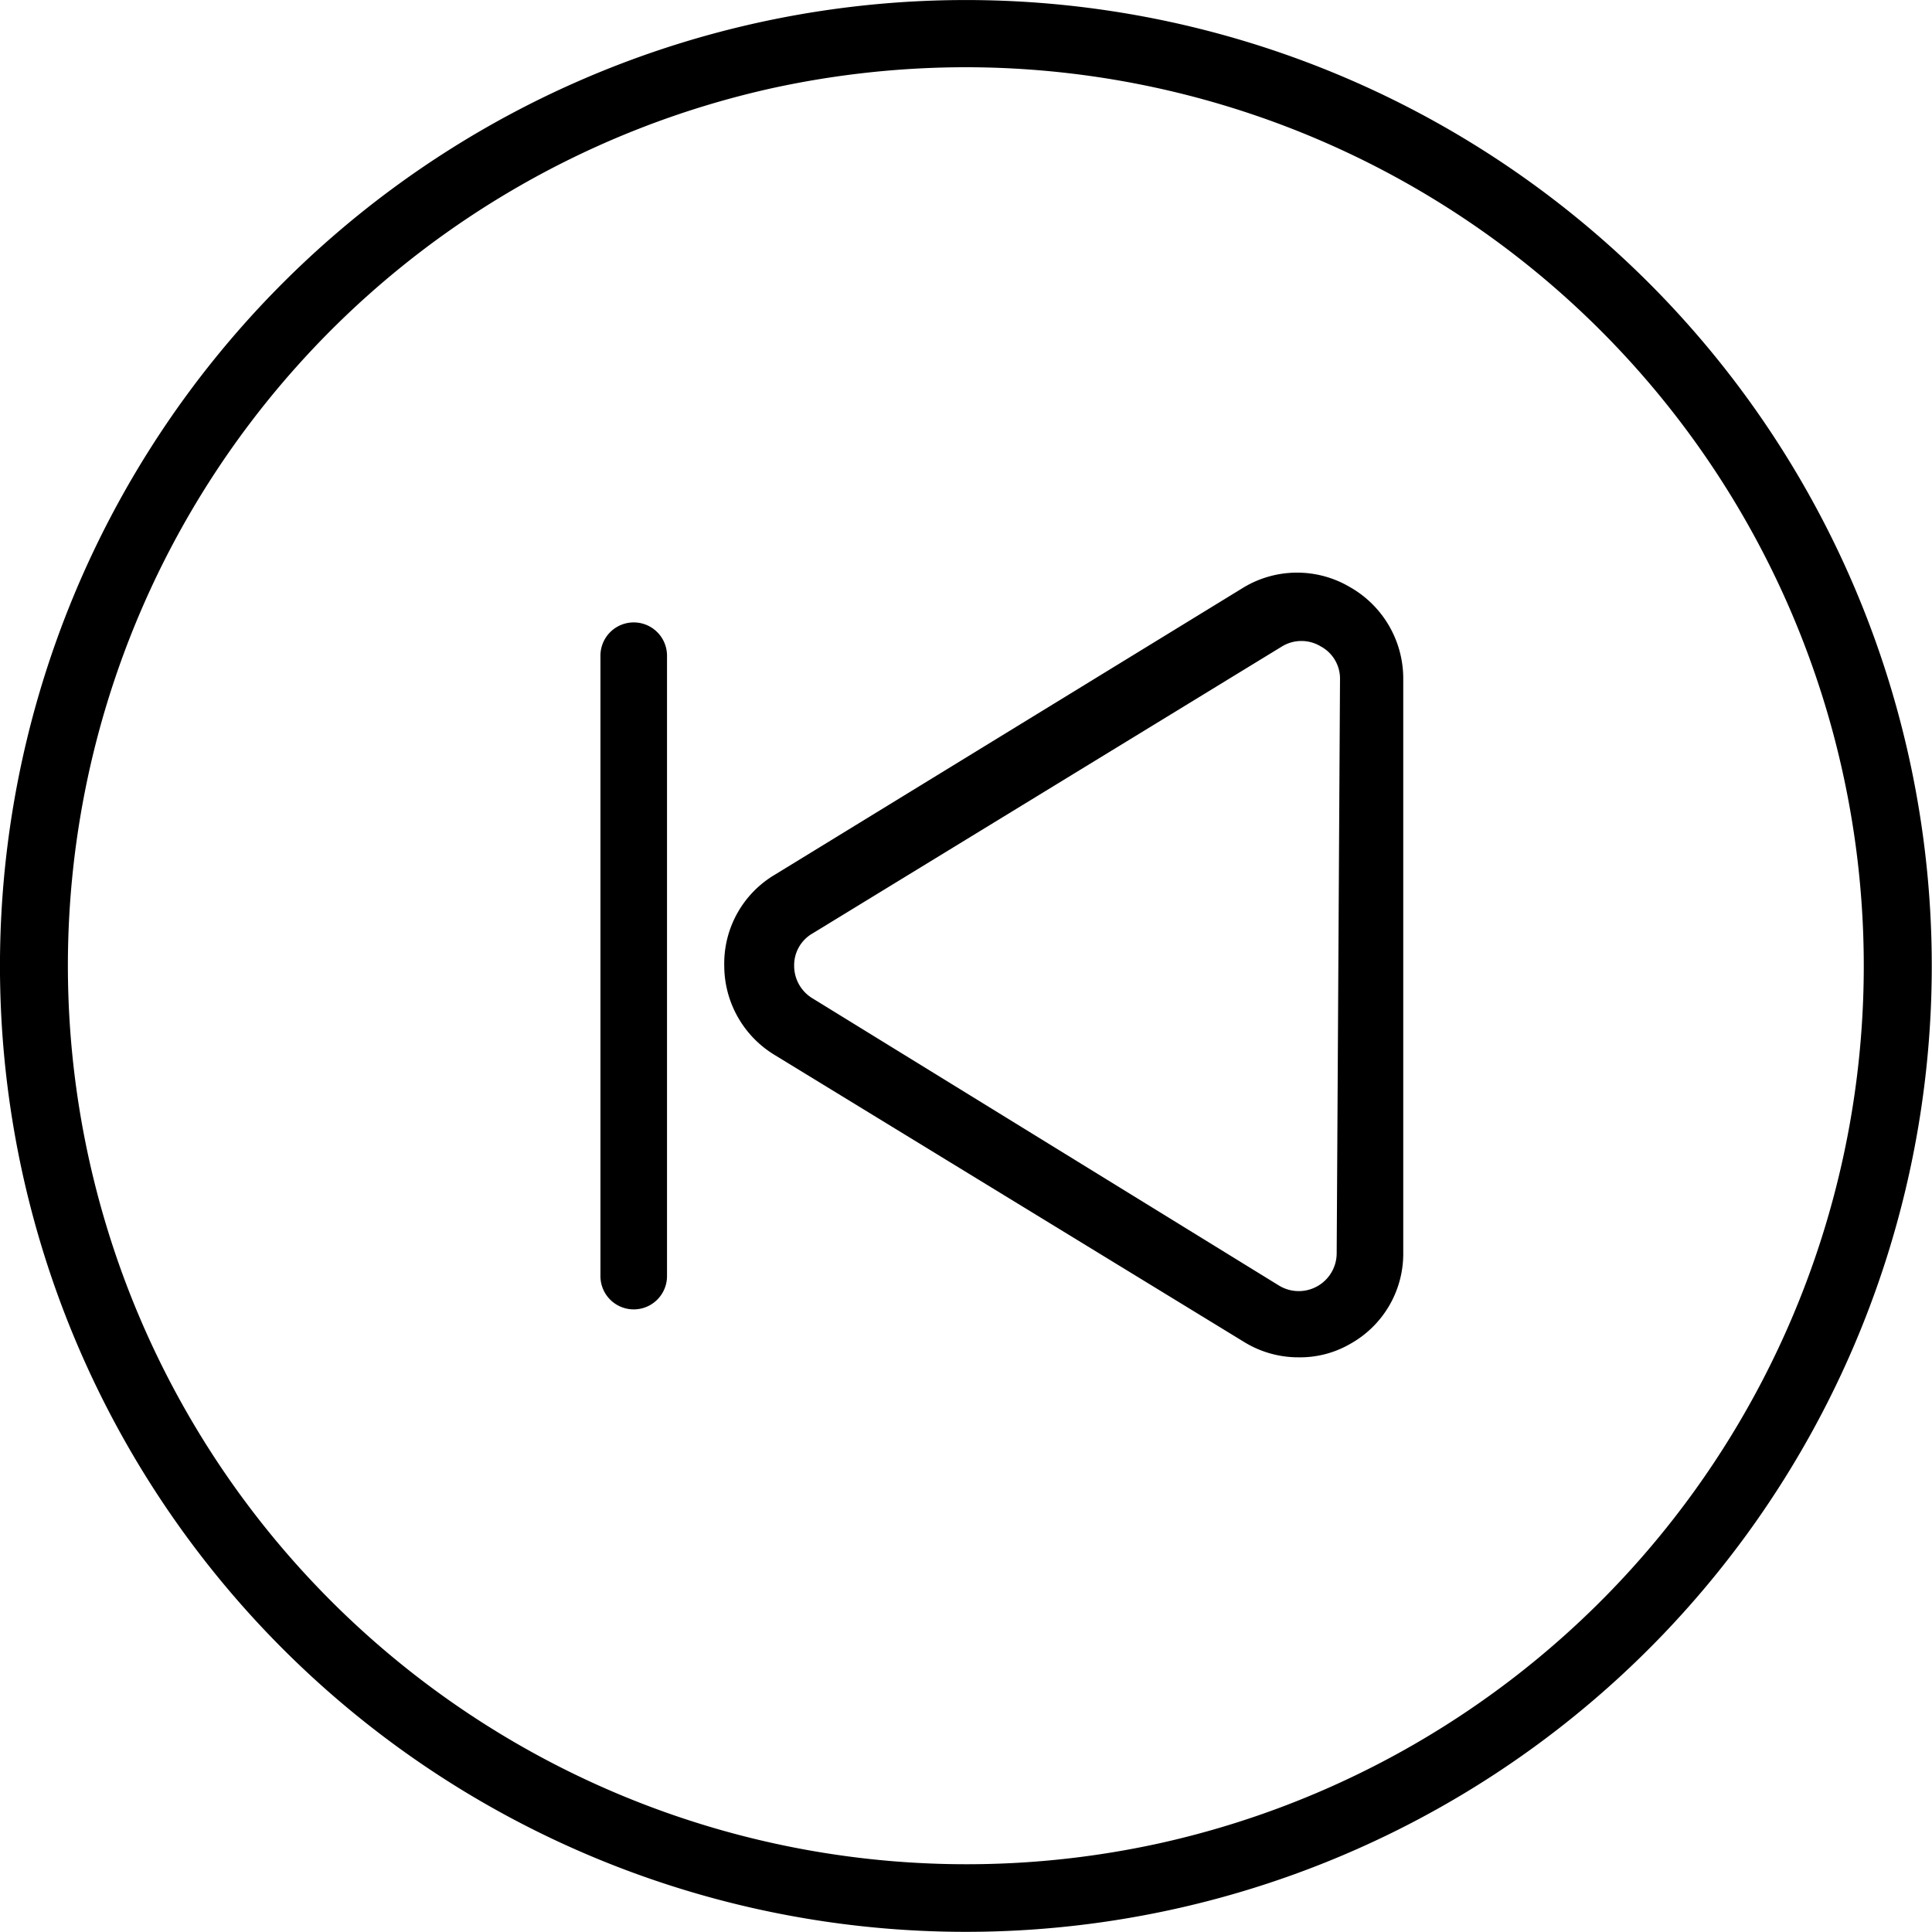 <svg xmlns="http://www.w3.org/2000/svg" width="29.023" height="29.021" viewBox="0 0 29.023 29.021"><g transform="translate(-1.48 -1.49)"><path d="M30.16,12.88a14.51,14.51,0,1,0-11,17.28,14.51,14.51,0,0,0,11-17.28ZM18.9,29.18A13.5,13.5,0,1,1,13.1,2.81,13.69,13.69,0,0,1,16,2.5a13.5,13.5,0,0,1,2.9,26.68Z"/><path d="M21.76,10.31a1.56,1.56,0,0,0-1.59,0l-7.05,4.32A1.55,1.55,0,0,0,12.36,16a1.57,1.57,0,0,0,.76,1.34l7.05,4.31a1.55,1.55,0,0,0,.82.23,1.5,1.5,0,0,0,.77-.2,1.55,1.55,0,0,0,.8-1.37V11.69a1.58,1.58,0,0,0-.8-1.38Zm-.2,10a.57.57,0,0,1-.87.49l-7-4.31a.57.57,0,0,1-.28-.49.55.55,0,0,1,.28-.49l7.05-4.31a.56.56,0,0,1,.58,0,.55.55,0,0,1,.29.5Z"/><path d="M11,10.84a.5.5,0,0,0-.5.5v9.32a.5.5,0,0,0,1,0V11.34A.5.5,0,0,0,11,10.84Z"/></g></svg>